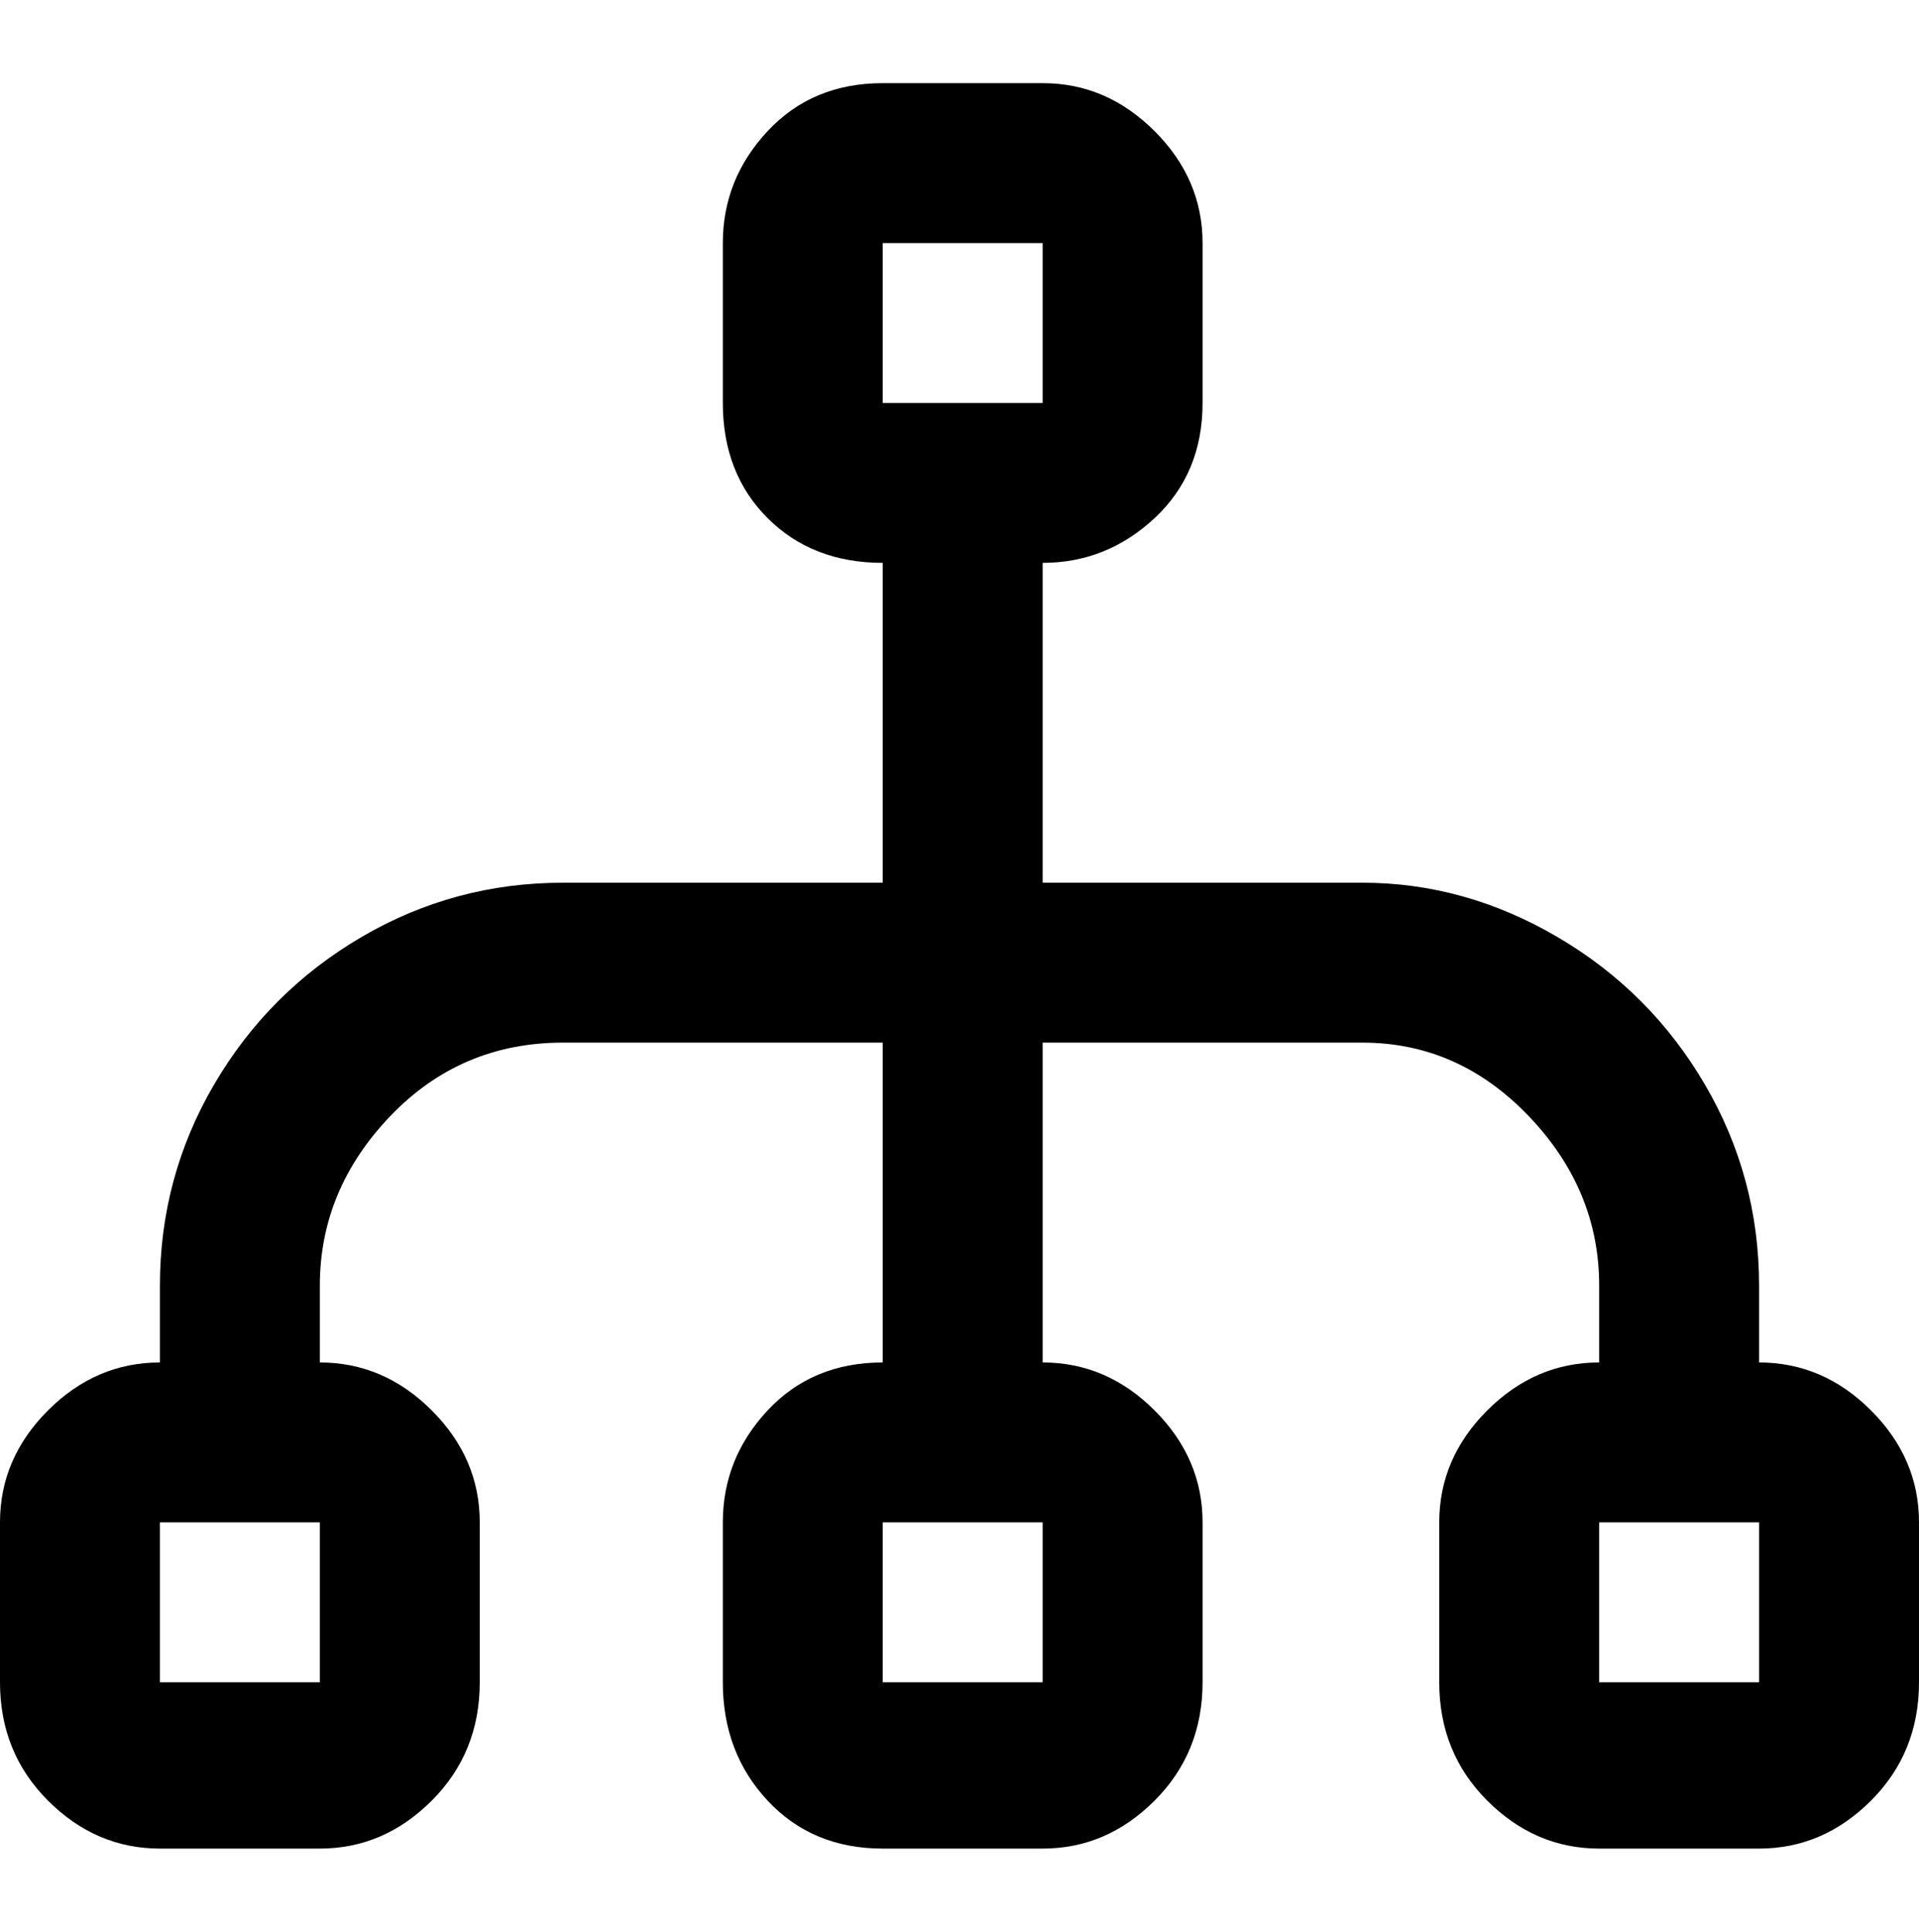 <svg viewBox="0 0 300 302.001" xmlns="http://www.w3.org/2000/svg"><path d="M275 213v-12q0-17-8.5-31.5t-23-23Q229 138 213 138h-50V88q10 0 17.5-7t7.5-18V38q0-10-7.5-17.5T163 13h-25q-11 0-18 7.5T113 38v25q0 11 7 18t18 7v50H88q-17 0-31.5 8.5t-23 23Q25 184 25 201v12q-10 0-17.5 7.5T0 238v25q0 11 7.5 18.5T25 289h25q10 0 17.5-7.5T75 263v-25q0-10-7.5-17.5T50 213v-12q0-15 11-26.5T88 163h50v50q-11 0-18 7.5t-7 17.5v25q0 11 7 18.5t18 7.5h25q10 0 17.5-7.5T188 263v-25q0-10-7.5-17.5T163 213v-50h50q15 0 26 11.5t11 26.5v12q-10 0-17.5 7.5T225 238v25q0 11 7.5 18.5T250 289h25q10 0 17.5-7.5T300 263v-25q0-10-7.5-17.5T275 213zM138 38h25v25h-25V38zM50 263H25v-25h25v25zm113 0h-25v-25h25v25zm112 0h-25v-25h25v25z"/></svg>